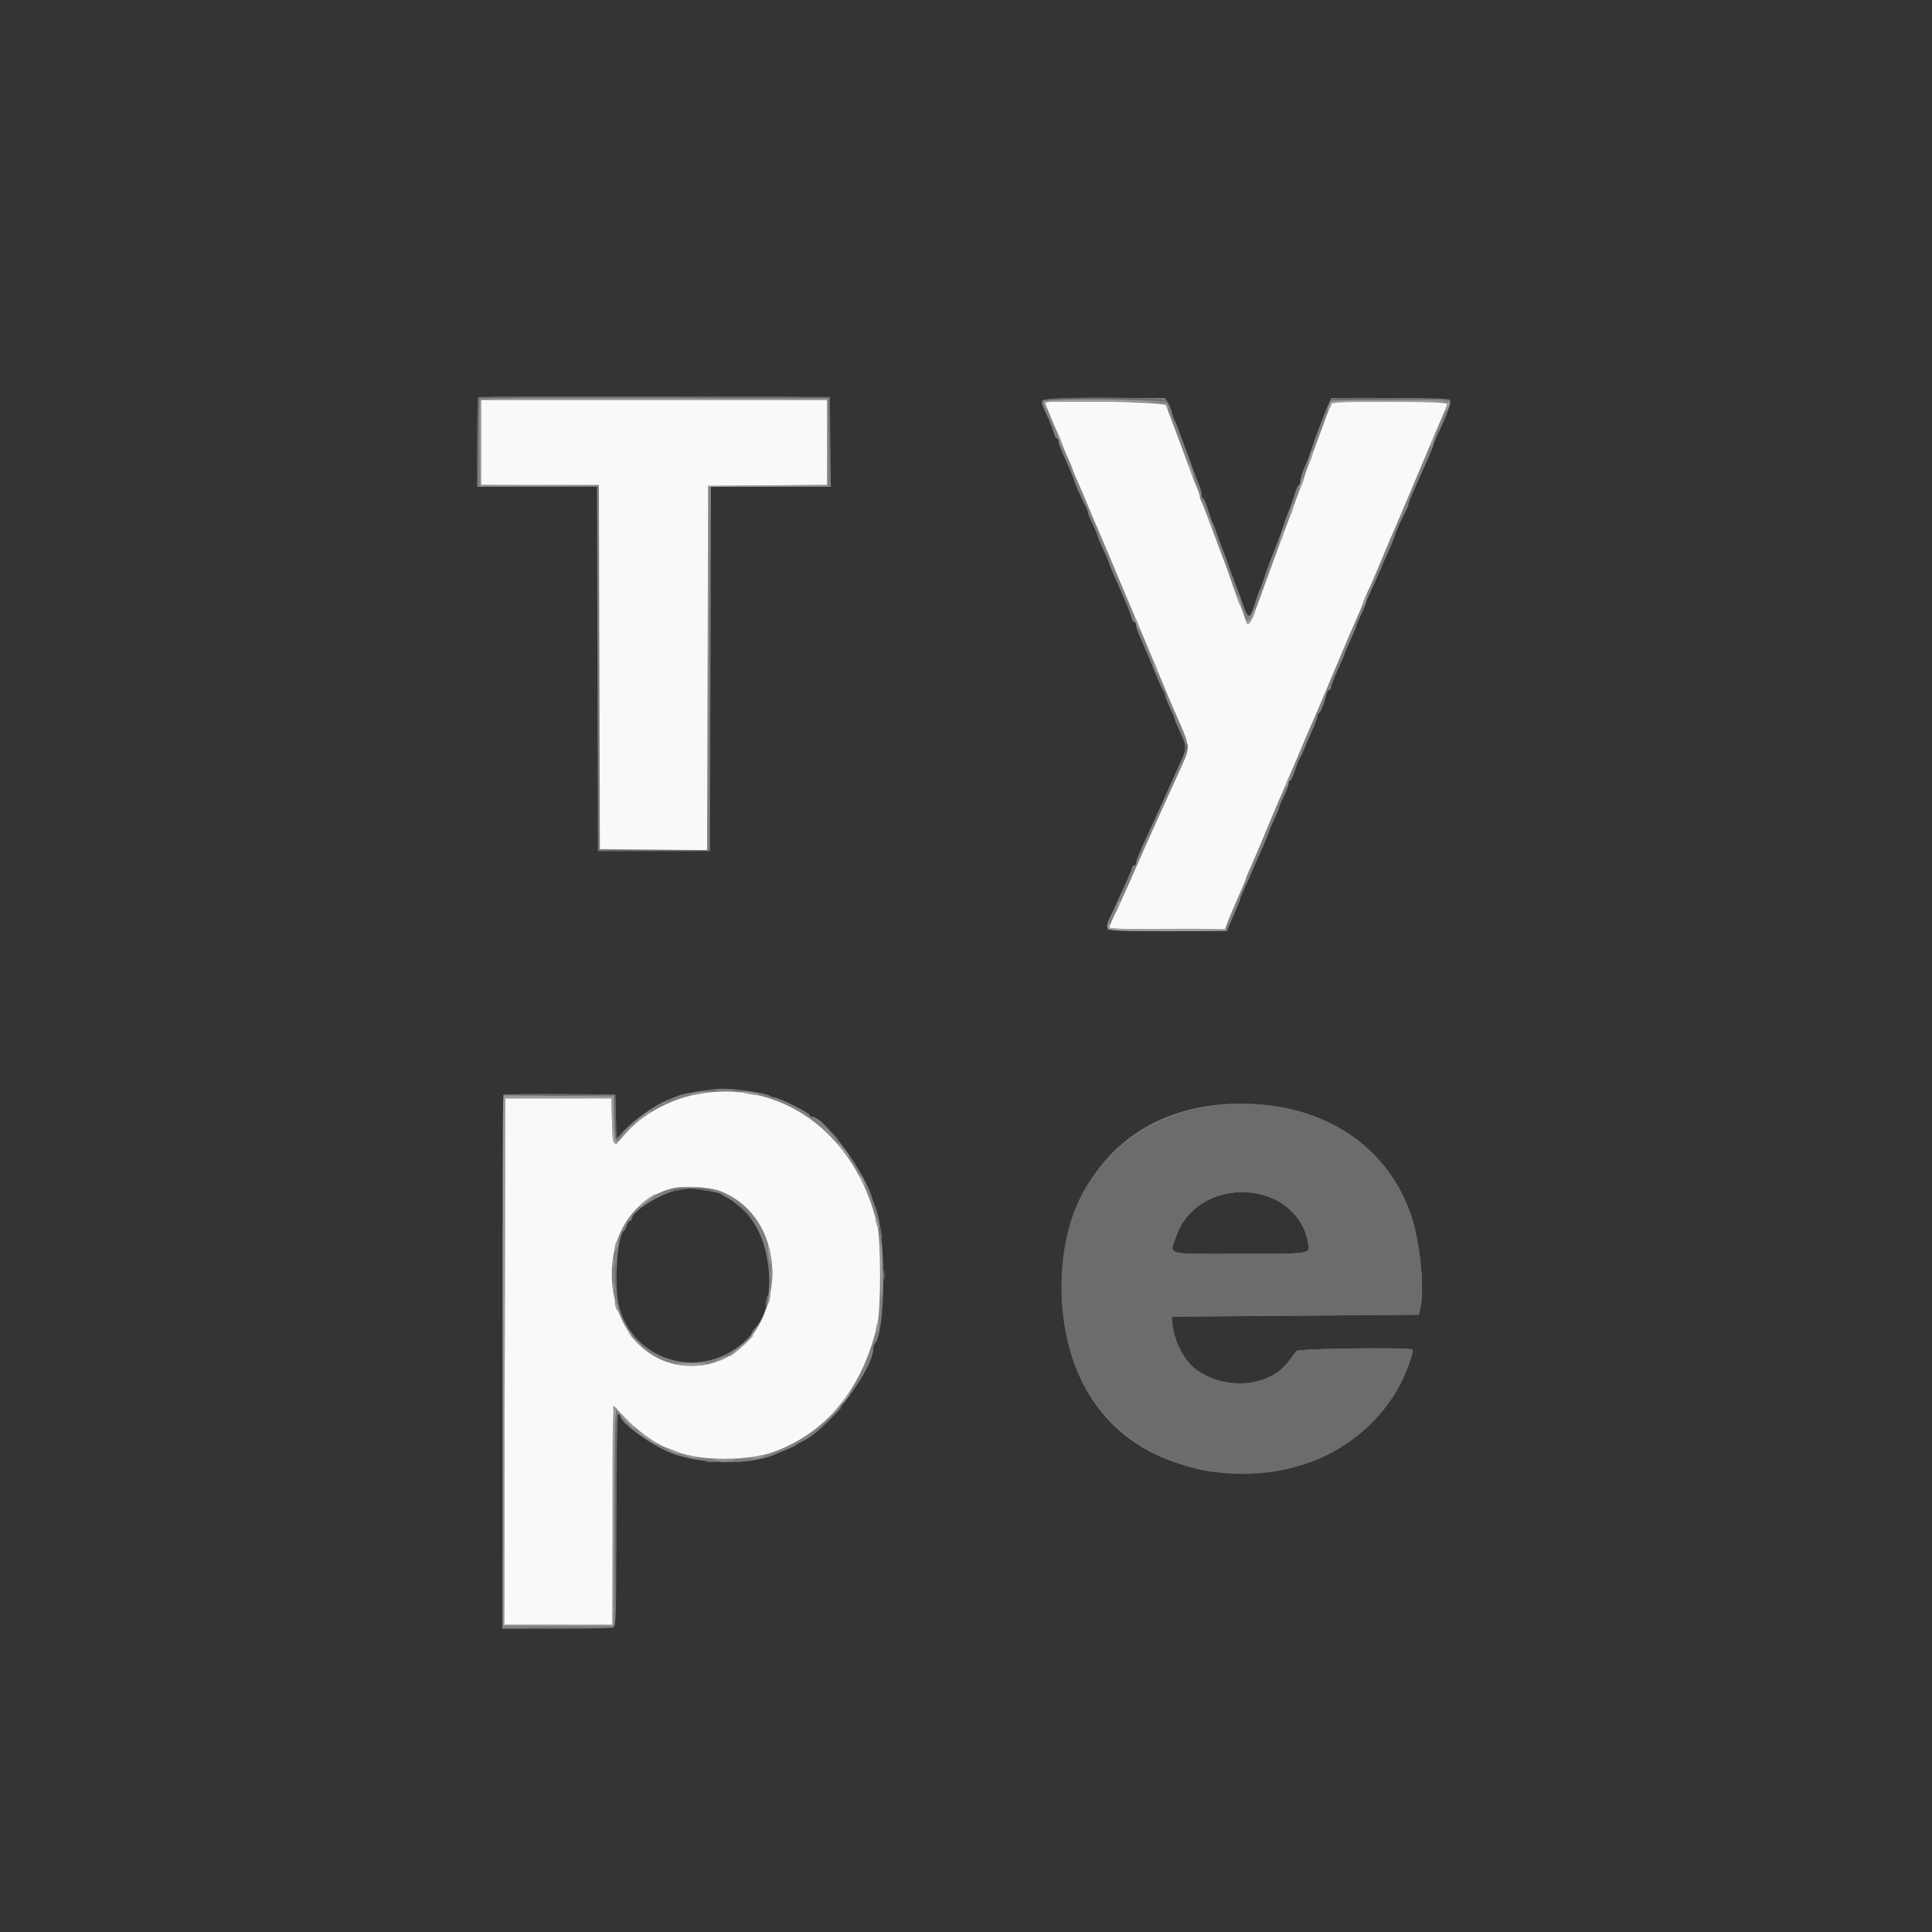 <svg id="svg" version="1.1" xmlns="http://www.w3.org/2000/svg" xmlns:xlink="http://www.w3.org/1999/xlink" width="400" height="400" viewBox="0, 0, 400,400"><rect x="0" y="0" width="400" height="400" fill="#808080" stroke="none"/><g id="svgg"><path id="path0" d="M99.600 91.600 L 99.600 100.400 111.798 100.400 L 123.996 100.400 124.098 138.100 L 124.200 175.800 135.298 175.906 L 146.396 176.013 146.498 138.306 L 146.600 100.600 158.900 100.494 L 171.200 100.388 171.200 91.594 L 171.200 82.800 135.400 82.800 L 99.600 82.800 99.600 91.600 M216.400 83.412 C 216.400 83.649,218.079 87.707,219.241 90.278 C 219.659 91.201,220.000 92.051,220.000 92.166 C 220.000 92.282,220.450 93.360,221.000 94.563 C 221.550 95.765,222.000 96.845,222.000 96.963 C 222.000 97.080,222.460 98.217,223.023 99.488 C 224.000 101.696,224.334 102.476,225.173 104.500 C 225.378 104.995,225.807 106.030,226.126 106.800 C 226.446 107.570,227.065 109.010,227.502 110.000 C 227.939 110.990,229.689 115.130,231.390 119.200 C 233.091 123.270,234.834 127.410,235.263 128.400 C 236.239 130.651,236.610 131.531,238.800 136.800 C 239.486 138.450,240.216 140.205,240.424 140.700 C 240.631 141.195,240.968 142.005,241.173 142.500 C 241.378 142.995,241.807 144.030,242.126 144.800 C 242.446 145.570,243.099 147.077,243.579 148.150 C 246.350 154.346,246.408 154.754,244.965 157.926 C 244.396 159.177,243.689 160.740,243.394 161.400 C 243.099 162.060,242.198 164.040,241.393 165.800 C 240.588 167.560,239.692 169.540,239.403 170.200 C 239.115 170.860,238.389 172.469,237.791 173.777 C 237.193 175.084,236.116 177.514,235.398 179.177 C 233.983 182.452,232.101 186.606,230.567 189.840 C 230.035 190.962,229.600 191.997,229.600 192.140 C 229.600 192.283,235.004 192.400,241.610 192.400 L 253.620 192.400 254.018 191.300 C 254.237 190.695,254.617 189.750,254.862 189.200 C 255.107 188.650,255.453 187.840,255.631 187.400 C 255.809 186.960,256.415 185.560,256.977 184.288 C 257.540 183.017,258.000 181.880,258.000 181.763 C 258.000 181.645,258.442 180.583,258.982 179.403 C 259.522 178.222,260.802 175.219,261.828 172.728 C 262.854 170.238,264.050 167.390,264.486 166.400 C 264.923 165.410,265.432 164.240,265.618 163.800 C 265.804 163.360,266.307 162.190,266.735 161.200 C 267.163 160.210,268.272 157.600,269.200 155.400 C 270.821 151.557,271.849 149.170,272.991 146.600 C 273.284 145.940,274.916 142.070,276.616 138.000 C 278.317 133.930,280.224 129.470,280.854 128.090 C 281.484 126.709,282.000 125.477,282.000 125.350 C 282.000 125.106,283.047 122.624,283.599 121.561 C 283.782 121.209,284.593 119.319,285.403 117.361 C 286.213 115.402,287.228 112.990,287.659 112.000 C 288.091 111.010,288.596 109.840,288.781 109.400 C 288.967 108.960,289.394 107.970,289.730 107.200 C 290.066 106.430,292.082 101.660,294.210 96.600 C 296.338 91.540,298.421 86.645,298.840 85.722 C 299.258 84.799,299.600 83.854,299.600 83.622 C 299.600 83.335,295.779 83.200,287.698 83.200 L 275.795 83.200 275.340 84.300 C 275.090 84.905,274.400 86.750,273.807 88.400 C 273.214 90.050,272.115 93.029,271.365 95.020 C 270.614 97.011,270.000 98.784,270.000 98.959 C 270.000 99.135,269.747 99.846,269.438 100.540 C 269.128 101.233,268.569 102.700,268.195 103.800 C 267.821 104.900,267.369 106.160,267.191 106.600 C 266.735 107.722,263.077 117.632,261.876 121.000 C 258.651 130.035,258.476 130.302,257.596 127.511 C 257.299 126.570,256.934 125.620,256.786 125.400 C 256.638 125.180,255.935 123.290,255.225 121.200 C 254.515 119.110,253.784 117.040,253.600 116.600 C 253.416 116.160,252.340 113.280,251.207 110.200 C 250.075 107.120,248.980 104.287,248.774 103.905 C 248.568 103.523,248.400 103.011,248.400 102.766 C 248.400 102.521,248.147 101.754,247.839 101.060 C 247.530 100.367,246.793 98.450,246.200 96.800 C 245.260 94.181,242.167 85.891,241.388 83.900 C 241.122 83.220,216.400 82.737,216.400 83.412 M143.987 226.615 C 138.408 227.729,132.581 231.008,129.400 234.823 C 127.011 237.688,126.843 237.517,126.713 232.100 L 126.600 227.400 115.600 227.400 L 104.600 227.400 104.499 281.900 L 104.397 336.400 115.595 336.400 L 126.793 336.400 126.897 313.700 L 127.000 291.000 129.200 293.337 C 131.610 295.897,135.409 298.717,137.600 299.573 C 138.370 299.874,139.540 300.336,140.200 300.601 C 144.972 302.512,154.965 302.508,160.200 300.594 C 171.175 296.581,178.586 287.460,181.646 274.200 C 182.394 270.959,182.404 257.111,181.661 253.800 C 177.347 234.576,161.475 223.123,143.987 226.615 M149.200 246.625 C 166.511 253.538,161.602 282.833,143.138 282.796 C 123.959 282.757,120.260 251.491,138.800 246.124 C 141.215 245.425,146.878 245.698,149.200 246.625 " stroke="none" fill="#f9f9f9" fill-rule="evenodd"></path><path id="path1" d="M0.000 200.000 L 0.000 400.000 200.000 400.000 L 400.000 400.000 400.000 200.000 L 400.000 0.000 200.000 0.000 L 0.000 0.000 0.000 200.000 M171.907 91.500 L 172.015 100.800 159.609 100.800 L 147.204 100.800 147.102 138.500 L 147.000 176.200 135.400 176.200 L 123.800 176.200 123.698 138.500 L 123.596 100.800 111.198 100.800 L 98.800 100.800 98.800 91.667 C 98.800 86.643,98.921 82.412,99.069 82.265 C 99.217 82.117,115.642 82.042,135.569 82.098 L 171.800 82.200 171.907 91.500 M241.764 83.300 C 242.084 83.795,242.473 84.740,242.628 85.400 C 242.783 86.060,243.034 86.780,243.186 87.000 C 243.338 87.220,243.777 88.300,244.162 89.400 C 244.547 90.500,245.014 91.760,245.199 92.200 C 245.384 92.640,246.012 94.350,246.593 96.000 C 247.174 97.650,247.909 99.591,248.225 100.314 C 248.541 101.036,248.800 101.981,248.800 102.414 C 248.800 102.846,248.935 103.200,249.100 103.200 C 249.265 103.200,249.748 104.325,250.173 105.700 C 250.599 107.075,251.070 108.380,251.221 108.600 C 251.372 108.820,251.720 109.720,251.995 110.600 C 252.270 111.480,252.726 112.740,253.009 113.400 C 253.293 114.060,253.831 115.500,254.205 116.600 C 254.895 118.631,255.019 118.964,256.133 121.800 C 256.479 122.680,257.082 124.345,257.475 125.500 C 258.398 128.220,258.832 128.143,259.761 125.097 C 260.180 123.723,260.638 122.420,260.779 122.200 C 260.920 121.980,261.357 120.810,261.751 119.600 C 262.146 118.390,262.611 117.040,262.786 116.600 C 262.961 116.160,263.417 114.990,263.800 114.000 C 264.183 113.010,264.639 111.840,264.814 111.400 C 264.989 110.960,265.454 109.610,265.849 108.400 C 266.243 107.190,266.680 106.020,266.821 105.800 C 266.962 105.580,267.420 104.277,267.839 102.903 C 268.257 101.530,268.735 100.405,268.900 100.403 C 269.065 100.402,269.200 100.046,269.200 99.614 C 269.200 99.181,269.495 98.146,269.855 97.314 C 270.673 95.426,270.945 94.707,271.789 92.200 C 272.159 91.100,272.610 89.840,272.791 89.400 C 272.971 88.960,273.346 87.970,273.623 87.200 C 273.900 86.430,274.462 85.035,274.873 84.100 L 275.620 82.400 287.786 82.400 C 295.928 82.400,300.040 82.540,300.215 82.824 C 300.532 83.337,299.687 85.665,297.547 90.175 C 297.136 91.041,296.800 91.892,296.800 92.064 C 296.800 92.237,296.336 93.418,295.770 94.689 C 295.203 95.960,294.503 97.540,294.214 98.200 C 293.924 98.860,293.218 100.440,292.644 101.711 C 292.070 102.982,291.600 104.199,291.600 104.416 C 291.600 104.633,291.425 105.123,291.210 105.505 C 290.491 106.787,288.800 110.546,288.800 110.864 C 288.800 111.037,288.331 112.218,287.759 113.489 C 287.186 114.760,286.566 116.160,286.380 116.600 C 285.476 118.748,284.230 121.557,283.553 122.975 C 283.139 123.841,282.800 124.697,282.800 124.877 C 282.800 125.057,282.350 126.137,281.800 127.277 C 281.250 128.417,280.800 129.483,280.800 129.647 C 280.800 129.810,280.260 131.111,279.600 132.537 C 278.940 133.963,278.400 135.235,278.400 135.363 C 278.400 135.491,277.770 136.961,277.000 138.628 C 276.230 140.295,275.600 141.915,275.600 142.229 C 275.600 142.543,275.441 142.800,275.247 142.800 C 275.052 142.800,274.793 143.205,274.671 143.700 C 274.210 145.569,273.393 147.600,273.102 147.600 C 272.936 147.600,272.800 147.857,272.800 148.172 C 272.800 148.487,272.287 149.882,271.660 151.272 C 271.034 152.662,270.279 154.430,269.983 155.200 C 269.687 155.970,269.338 156.690,269.207 156.800 C 269.076 156.910,268.624 158.035,268.202 159.300 C 267.780 160.565,267.292 161.600,267.117 161.600 C 266.943 161.600,266.800 161.871,266.800 162.202 C 266.800 162.533,266.350 163.737,265.800 164.877 C 265.250 166.017,264.800 167.097,264.800 167.277 C 264.800 167.457,264.350 168.537,263.800 169.677 C 263.250 170.817,262.800 171.883,262.800 172.047 C 262.800 172.210,262.249 173.572,261.575 175.072 C 260.901 176.572,260.199 178.160,260.015 178.600 C 259.245 180.445,258.247 182.701,257.547 184.175 C 257.136 185.041,256.800 185.892,256.800 186.064 C 256.800 186.237,256.375 187.328,255.856 188.489 C 255.336 189.650,254.710 191.095,254.464 191.700 L 254.017 192.800 241.609 192.800 C 227.332 192.800,228.325 193.160,230.362 188.728 C 231.002 187.338,232.172 184.792,232.962 183.071 C 233.753 181.350,234.400 179.775,234.400 179.571 C 234.400 179.367,234.580 179.200,234.800 179.200 C 235.020 179.200,235.200 178.943,235.200 178.629 C 235.200 178.315,235.807 176.740,236.549 175.129 C 237.291 173.518,238.304 171.300,238.802 170.200 C 239.299 169.100,240.238 167.030,240.888 165.600 C 241.538 164.170,242.346 162.370,242.684 161.600 C 243.021 160.830,243.714 159.300,244.224 158.200 C 245.735 154.940,245.744 154.641,244.423 151.786 C 243.750 150.333,243.200 149.010,243.200 148.847 C 243.200 148.683,242.750 147.617,242.200 146.477 C 241.650 145.337,241.200 144.169,241.200 143.882 C 241.200 143.595,241.046 143.189,240.857 142.980 C 240.669 142.771,239.926 141.160,239.208 139.400 C 238.490 137.640,237.549 135.390,237.118 134.400 C 236.688 133.410,236.080 132.009,235.768 131.286 C 235.455 130.564,235.200 129.709,235.200 129.386 C 235.200 129.064,235.040 128.800,234.843 128.800 C 234.647 128.800,234.369 128.330,234.225 127.756 C 234.081 127.182,233.593 125.877,233.141 124.856 C 232.690 123.835,232.168 122.640,231.983 122.200 C 231.797 121.760,231.185 120.360,230.623 119.088 C 230.060 117.817,229.600 116.676,229.600 116.553 C 229.600 116.430,229.060 115.163,228.400 113.737 C 227.740 112.311,227.200 111.010,227.200 110.847 C 227.200 110.683,226.750 109.617,226.200 108.477 C 225.650 107.337,225.200 106.221,225.200 105.997 C 225.200 105.772,225.025 105.277,224.810 104.895 C 224.091 103.613,222.400 99.854,222.400 99.536 C 222.400 99.363,221.935 98.182,221.366 96.911 C 219.489 92.715,219.200 91.979,219.200 91.386 C 219.200 91.064,219.040 90.800,218.843 90.800 C 218.647 90.800,218.369 90.330,218.225 89.756 C 217.991 88.823,217.071 86.589,215.913 84.138 C 215.114 82.448,215.466 82.400,228.614 82.400 L 241.182 82.400 241.764 83.300 M156.200 226.073 C 157.740 226.321,159.171 226.675,159.380 226.862 C 159.589 227.048,160.025 227.200,160.350 227.200 C 161.210 227.200,167.600 230.403,167.600 230.834 C 167.600 231.035,167.844 231.200,168.142 231.200 C 170.607 231.200,179.067 242.636,180.570 248.000 C 180.724 248.550,181.008 249.360,181.201 249.800 C 183.484 255.002,183.440 275.617,181.141 278.180 C 180.953 278.389,180.800 278.877,180.800 279.265 C 180.800 283.466,171.671 295.601,166.546 298.212 C 165.696 298.645,164.910 299.095,164.800 299.211 C 164.690 299.327,163.790 299.754,162.800 300.159 C 161.810 300.564,160.640 301.049,160.200 301.236 C 155.203 303.363,144.833 303.179,139.000 300.860 C 134.700 299.151,128.400 294.553,128.400 293.125 C 128.400 292.946,128.220 292.800,128.000 292.800 C 127.738 292.800,127.600 300.386,127.600 314.757 C 127.600 334.410,127.534 336.740,126.967 336.957 C 126.619 337.091,121.309 337.200,115.166 337.200 L 103.997 337.200 104.099 281.900 L 104.200 226.600 115.800 226.600 L 127.400 226.600 127.514 231.171 L 127.628 235.741 129.314 233.960 C 131.398 231.758,135.601 228.791,138.000 227.827 C 138.990 227.430,140.160 226.956,140.600 226.776 C 141.431 226.435,145.964 225.675,148.400 225.469 C 150.199 225.317,152.689 225.510,156.200 226.073 M262.316 228.823 C 276.836 230.406,287.921 238.922,292.205 251.786 C 293.987 257.135,294.966 266.769,294.118 270.600 L 293.764 272.200 268.182 272.400 L 242.600 272.600 242.721 274.000 C 243.025 277.528,245.161 281.733,247.542 283.494 C 253.573 287.953,262.807 287.213,266.705 281.959 C 267.423 280.992,268.195 279.975,268.421 279.700 C 268.841 279.189,291.989 278.922,292.489 279.423 C 292.757 279.690,291.245 283.960,290.062 286.278 C 286.065 294.113,278.202 300.694,269.859 303.186 C 264.749 304.712,262.932 304.968,257.200 304.968 C 251.467 304.968,249.582 304.703,244.600 303.194 C 228.947 298.453,219.883 285.098,219.896 266.800 C 219.915 241.631,237.270 226.094,262.316 228.823 M140.200 246.453 C 136.773 247.075,130.800 250.834,130.800 252.369 C 130.800 252.606,130.632 252.800,130.427 252.800 C 130.222 252.800,129.928 253.205,129.773 253.700 C 129.619 254.195,129.368 254.690,129.217 254.800 C 127.716 255.891,127.046 266.789,128.234 270.789 C 131.657 282.316,145.714 285.867,154.500 277.425 C 155.105 276.843,155.600 276.229,155.600 276.059 C 155.600 275.890,155.928 275.399,156.328 274.969 C 160.861 270.104,159.975 257.078,154.726 251.410 C 153.476 250.059,151.766 248.605,150.926 248.177 C 150.087 247.750,149.310 247.295,149.200 247.167 C 148.981 246.911,143.563 245.973,142.723 246.045 C 142.435 246.069,141.300 246.253,140.200 246.453 M252.271 247.587 C 247.985 248.957,244.832 252.003,243.445 256.114 C 242.159 259.928,240.932 259.601,256.500 259.594 C 271.951 259.587,271.266 259.708,270.774 257.074 C 269.330 249.343,260.671 244.903,252.271 247.587 " stroke="none" fill="#343434" fill-rule="evenodd"></path><path id="path2" d="M98.980 82.507 C 98.872 82.788,98.836 87.064,98.900 92.009 L 99.016 101.000 99.108 91.700 L 99.200 82.400 135.393 82.400 L 171.585 82.400 171.704 91.600 L 171.823 100.800 171.811 91.500 L 171.800 82.200 135.488 82.098 C 106.311 82.016,99.138 82.096,98.980 82.507 M215.734 83.027 C 215.602 83.372,215.688 83.848,215.925 84.085 C 216.232 84.392,216.291 84.270,216.131 83.658 L 215.907 82.800 228.473 82.800 C 237.961 82.800,241.177 82.923,241.601 83.300 C 242.078 83.725,242.082 83.696,241.632 83.100 C 240.864 82.086,216.122 82.016,215.734 83.027 M275.465 82.694 C 275.361 82.862,280.825 82.950,287.606 82.889 C 298.449 82.791,299.960 82.853,300.128 83.397 C 300.267 83.848,300.301 83.824,300.254 83.308 C 300.185 82.557,275.922 81.956,275.465 82.694 M123.797 138.400 L 123.800 176.200 135.400 176.200 L 147.000 176.200 147.003 138.500 L 147.006 100.800 146.901 138.400 L 146.796 176.000 135.400 176.000 L 124.004 176.000 123.899 138.300 L 123.794 100.600 123.797 138.400 M245.356 154.922 C 245.314 156.112,245.340 156.137,245.723 155.287 C 245.972 154.733,245.990 154.230,245.767 154.009 C 245.545 153.787,245.382 154.148,245.356 154.922 M146.100 225.887 C 146.705 225.978,147.695 225.978,148.300 225.887 C 148.905 225.795,148.410 225.720,147.200 225.720 C 145.990 225.720,145.495 225.795,146.100 225.887 M152.100 225.887 C 152.705 225.978,153.695 225.978,154.300 225.887 C 154.905 225.795,154.410 225.720,153.200 225.720 C 151.990 225.720,151.495 225.795,152.100 225.887 M104.265 226.694 C 104.161 226.862,109.279 226.950,115.638 226.888 L 127.200 226.776 127.200 231.388 C 127.200 236.180,127.364 236.604,128.638 235.100 L 129.400 234.200 128.514 234.950 L 127.627 235.699 127.514 231.150 L 127.400 226.600 115.927 226.494 C 109.617 226.436,104.369 226.526,104.265 226.694 M251.994 228.826 C 237.774 230.338,226.017 239.534,221.856 252.400 C 218.480 262.840,219.209 275.821,223.703 285.300 C 236.035 311.307,276.986 311.911,290.062 286.278 C 291.245 283.960,292.757 279.690,292.489 279.423 C 291.989 278.922,268.841 279.189,268.421 279.700 C 268.195 279.975,267.423 280.992,266.705 281.959 C 262.807 287.213,253.573 287.953,247.542 283.494 C 245.161 281.733,243.025 277.528,242.721 274.000 L 242.600 272.600 268.182 272.400 L 293.764 272.200 294.118 270.600 C 294.966 266.769,293.987 257.135,292.205 251.786 C 286.867 235.755,271.163 226.788,251.994 228.826 M172.000 234.600 C 172.746 235.370,173.447 236.000,173.557 236.000 C 173.667 236.000,173.146 235.370,172.400 234.600 C 171.654 233.830,170.953 233.200,170.843 233.200 C 170.733 233.200,171.254 233.830,172.000 234.600 M139.000 246.410 C 138.466 246.647,138.798 246.686,140.000 246.527 C 140.990 246.396,141.875 246.224,141.967 246.144 C 142.314 245.843,139.764 246.072,139.000 246.410 M144.433 246.144 C 144.525 246.224,145.410 246.396,146.400 246.527 C 147.602 246.686,147.934 246.647,147.400 246.410 C 146.636 246.072,144.086 245.843,144.433 246.144 M261.316 247.395 C 266.469 248.737,269.866 252.214,270.774 257.074 C 271.266 259.708,271.951 259.587,256.500 259.594 C 240.932 259.601,242.159 259.928,243.445 256.114 C 245.812 249.095,253.480 245.354,261.316 247.395 M154.200 250.800 C 155.283 251.900,156.260 252.800,156.370 252.800 C 156.480 252.800,155.683 251.900,154.600 250.800 C 153.517 249.700,152.540 248.800,152.430 248.800 C 152.320 248.800,153.117 249.700,154.200 250.800 M182.028 254.433 C 182.044 254.965,182.219 255.760,182.419 256.200 C 182.671 256.758,182.707 256.515,182.538 255.400 C 182.255 253.543,181.987 253.036,182.028 254.433 M127.348 264.000 C 127.348 266.310,127.414 267.255,127.495 266.100 C 127.576 264.945,127.576 263.055,127.495 261.900 C 127.414 260.745,127.348 261.690,127.348 264.000 M182.909 264.000 C 182.909 264.990,182.987 265.395,183.082 264.900 C 183.178 264.405,183.178 263.595,183.082 263.100 C 182.987 262.605,182.909 263.010,182.909 264.000 M158.629 269.029 C 158.481 269.615,158.438 270.172,158.532 270.266 C 158.627 270.360,158.824 269.958,158.971 269.371 C 159.119 268.785,159.162 268.228,159.068 268.134 C 158.973 268.040,158.776 268.442,158.629 269.029 M132.000 277.800 C 132.746 278.570,133.447 279.200,133.557 279.200 C 133.667 279.200,133.146 278.570,132.400 277.800 C 131.654 277.030,130.953 276.400,130.843 276.400 C 130.733 276.400,131.254 277.030,132.000 277.800 M142.100 282.287 C 142.705 282.378,143.695 282.378,144.300 282.287 C 144.905 282.195,144.410 282.120,143.200 282.120 C 141.990 282.120,141.495 282.195,142.100 282.287 M171.544 293.807 C 170.083 295.233,169.008 296.400,169.155 296.400 C 169.303 296.400,170.583 295.230,172.000 293.800 C 173.417 292.370,174.492 291.203,174.388 291.207 C 174.285 291.211,173.005 292.381,171.544 293.807 M127.467 292.267 C 127.320 292.413,127.242 302.538,127.293 314.767 L 127.387 337.000 127.593 314.600 C 127.821 289.885,127.833 291.901,127.467 292.267 M146.305 302.683 C 146.802 302.779,147.522 302.775,147.905 302.675 C 148.287 302.575,147.880 302.496,147.000 302.501 C 146.120 302.505,145.807 302.587,146.305 302.683 M152.100 302.676 C 152.485 302.776,153.115 302.776,153.500 302.676 C 153.885 302.575,153.570 302.493,152.800 302.493 C 152.030 302.493,151.715 302.575,152.100 302.676 M109.724 337.099 C 112.983 337.167,118.203 337.166,121.324 337.099 C 124.446 337.031,121.780 336.976,115.400 336.977 C 109.020 336.977,106.466 337.032,109.724 337.099 " stroke="none" fill="#6c6c6c" fill-rule="evenodd"></path><path id="path3" d="M159.328 264.000 C 159.328 265.430,159.401 266.015,159.489 265.300 C 159.578 264.585,159.578 263.415,159.489 262.700 C 159.401 261.985,159.328 262.570,159.328 264.000 M126.893 264.000 C 126.893 264.770,126.975 265.085,127.076 264.700 C 127.176 264.315,127.176 263.685,127.076 263.300 C 126.975 262.915,126.893 263.230,126.893 264.000 M149.100 302.682 C 149.595 302.778,150.405 302.778,150.900 302.682 C 151.395 302.587,150.990 302.509,150.000 302.509 C 149.010 302.509,148.605 302.587,149.100 302.682 " stroke="none" fill="#848484" fill-rule="evenodd"></path><path id="path4" d="M99.380 82.908 C 99.272 83.189,99.232 87.285,99.292 92.010 L 99.400 100.600 111.800 100.609 L 124.200 100.618 111.900 100.503 L 99.600 100.388 99.600 91.594 L 99.600 82.800 135.400 82.800 L 171.200 82.800 171.200 91.594 L 171.200 100.388 158.900 100.494 L 146.600 100.600 146.597 138.300 L 146.594 176.000 146.699 138.406 L 146.804 100.812 159.102 100.706 L 171.400 100.600 171.400 91.600 L 171.400 82.600 135.488 82.498 C 106.604 82.416,99.538 82.496,99.380 82.908 M216.006 83.300 C 216.009 83.575,216.201 84.070,216.432 84.400 C 216.761 84.870,216.797 84.805,216.599 84.100 L 216.346 83.200 228.746 83.200 C 240.945 83.200,241.150 83.213,241.410 84.030 C 241.554 84.487,241.761 84.772,241.869 84.664 C 241.977 84.557,241.864 84.093,241.618 83.634 C 241.070 82.611,215.994 82.283,216.006 83.300 M275.326 83.500 C 275.189 83.885,274.987 84.363,274.877 84.562 C 274.766 84.761,274.884 84.795,275.138 84.638 C 275.392 84.481,275.600 84.093,275.600 83.776 C 275.600 83.287,277.424 83.200,287.643 83.200 L 299.687 83.200 299.431 84.300 C 299.242 85.116,299.280 85.245,299.582 84.800 C 300.933 82.803,300.916 82.800,287.787 82.800 C 276.518 82.800,275.556 82.854,275.326 83.500 M219.267 91.220 C 219.501 91.892,219.767 92.367,219.857 92.276 C 220.056 92.078,219.301 90.000,219.031 90.000 C 218.927 90.000,219.033 90.549,219.267 91.220 M296.467 91.180 C 296.233 91.851,296.127 92.400,296.231 92.400 C 296.501 92.400,297.256 90.322,297.057 90.124 C 296.967 90.033,296.701 90.508,296.467 91.180 M271.244 94.444 C 270.998 95.151,270.866 95.800,270.952 95.885 C 271.038 95.971,271.309 95.462,271.556 94.756 C 271.802 94.049,271.934 93.400,271.848 93.315 C 271.762 93.229,271.491 93.738,271.244 94.444 M246.229 96.800 C 246.376 97.350,246.664 98.070,246.867 98.400 C 247.125 98.817,247.157 98.695,246.971 98.000 C 246.824 97.450,246.536 96.730,246.333 96.400 C 246.075 95.983,246.043 96.105,246.229 96.800 M269.267 99.980 C 269.033 100.651,268.927 101.200,269.031 101.200 C 269.301 101.200,270.056 99.122,269.857 98.924 C 269.767 98.833,269.501 99.308,269.267 99.980 M267.387 105.000 C 267.284 105.330,267.112 105.879,267.005 106.221 C 266.897 106.562,266.966 106.745,267.157 106.627 C 267.348 106.509,267.591 105.959,267.697 105.406 C 267.906 104.313,267.690 104.030,267.387 105.000 M250.467 108.420 C 250.701 109.092,250.967 109.567,251.057 109.476 C 251.256 109.278,250.501 107.200,250.231 107.200 C 250.127 107.200,250.233 107.749,250.467 108.420 M265.244 110.844 C 264.998 111.551,264.866 112.200,264.952 112.285 C 265.038 112.371,265.309 111.862,265.556 111.156 C 265.802 110.449,265.934 109.800,265.848 109.715 C 265.762 109.629,265.491 110.138,265.244 110.844 M256.218 124.100 C 256.368 124.595,256.655 125.176,256.856 125.391 C 257.057 125.606,257.019 125.201,256.772 124.491 C 256.265 123.038,255.797 122.708,256.218 124.100 M282.379 124.255 C 282.158 124.836,282.052 125.385,282.143 125.476 C 282.233 125.567,282.499 125.092,282.733 124.420 C 283.253 122.928,282.939 122.782,282.379 124.255 M259.267 127.180 C 259.033 127.851,258.652 128.400,258.421 128.400 C 258.189 128.400,258.000 128.580,258.000 128.800 C 258.000 129.020,258.189 129.200,258.420 129.200 C 258.865 129.200,260.172 126.438,259.870 126.136 C 259.772 126.039,259.501 126.508,259.267 127.180 M235.267 129.220 C 235.501 129.892,235.767 130.367,235.857 130.276 C 236.056 130.078,235.301 128.000,235.031 128.000 C 234.927 128.000,235.033 128.549,235.267 129.220 M239.018 138.100 C 239.168 138.595,239.455 139.176,239.656 139.391 C 239.857 139.606,239.819 139.201,239.572 138.491 C 239.065 137.038,238.597 136.708,239.018 138.100 M266.379 161.855 C 266.158 162.436,266.052 162.985,266.143 163.076 C 266.233 163.167,266.499 162.692,266.733 162.020 C 267.253 160.528,266.939 160.382,266.379 161.855 M231.267 187.580 C 231.033 188.251,230.927 188.800,231.031 188.800 C 231.301 188.800,232.056 186.722,231.857 186.524 C 231.767 186.433,231.501 186.908,231.267 187.580 M229.400 191.600 C 229.264 191.820,229.264 192.180,229.400 192.400 C 229.690 192.870,253.449 192.967,253.738 192.500 C 253.841 192.335,248.430 192.250,241.715 192.311 C 230.895 192.410,229.532 192.353,229.740 191.811 C 230.004 191.125,229.779 190.986,229.400 191.600 M143.600 226.400 C 142.256 226.831,143.708 226.831,145.400 226.400 C 146.478 226.126,146.498 226.094,145.600 226.087 C 145.050 226.083,144.150 226.224,143.600 226.400 M154.600 226.400 C 156.292 226.831,157.744 226.831,156.400 226.400 C 155.850 226.224,154.950 226.083,154.400 226.087 C 153.502 226.094,153.522 226.126,154.600 226.400 M104.200 227.694 C 104.079 228.192,104.030 252.900,104.090 282.600 L 104.200 336.600 115.600 336.600 L 127.000 336.600 127.103 314.421 C 127.175 299.137,127.341 292.160,127.637 291.977 C 127.911 291.808,127.837 291.623,127.434 291.468 C 126.860 291.248,126.800 293.368,126.800 313.813 L 126.800 336.400 115.599 336.400 L 104.397 336.400 104.499 281.900 L 104.600 227.400 115.600 227.400 L 126.600 227.400 126.713 232.100 C 126.812 236.236,126.908 236.799,127.513 236.794 C 127.990 236.790,128.051 236.693,127.714 236.479 C 127.390 236.273,127.190 234.636,127.114 231.585 L 127.000 227.000 115.709 226.894 L 104.418 226.788 104.200 227.694 M132.600 231.437 L 131.000 232.861 132.600 231.753 C 134.727 230.279,135.045 229.999,134.580 230.006 C 134.371 230.009,133.480 230.653,132.600 231.437 M129.178 234.700 L 127.800 236.200 129.300 234.822 C 130.696 233.538,130.984 233.200,130.678 233.200 C 130.612 233.200,129.937 233.875,129.178 234.700 M170.800 233.725 C 170.800 233.794,171.385 234.379,172.100 235.025 L 173.400 236.200 172.225 234.900 C 171.130 233.688,170.800 233.416,170.800 233.725 M174.383 237.900 C 175.126 238.835,175.806 239.600,175.894 239.600 C 176.177 239.600,174.463 237.349,173.735 236.764 C 173.348 236.454,173.640 236.965,174.383 237.900 M178.028 243.400 C 178.028 243.620,178.286 244.250,178.600 244.800 C 178.914 245.350,179.172 245.620,179.172 245.400 C 179.172 245.180,178.914 244.550,178.600 244.000 C 178.286 243.450,178.028 243.180,178.028 243.400 M141.700 245.891 C 142.525 245.978,143.875 245.978,144.700 245.891 C 145.525 245.805,144.850 245.734,143.200 245.734 C 141.550 245.734,140.875 245.805,141.700 245.891 M133.910 248.315 C 133.091 248.912,132.416 249.566,132.410 249.770 C 132.405 249.973,132.805 249.776,133.300 249.332 C 133.795 248.888,134.645 248.227,135.189 247.862 C 135.733 247.498,136.003 247.207,135.789 247.215 C 135.575 247.223,134.730 247.718,133.910 248.315 M181.256 252.400 C 181.256 252.730,181.411 253.360,181.600 253.800 C 181.817 254.304,181.944 254.378,181.944 254.000 C 181.944 253.670,181.789 253.040,181.600 252.600 C 181.383 252.096,181.256 252.022,181.256 252.400 M182.305 262.000 C 182.481 270.196,182.689 271.255,182.698 264.000 C 182.702 260.810,182.585 257.660,182.439 257.000 C 182.292 256.340,182.232 258.590,182.305 262.000 M127.473 257.353 C 127.323 257.745,127.211 258.366,127.225 258.733 C 127.242 259.175,127.381 259.074,127.637 258.434 C 127.849 257.903,127.961 257.282,127.885 257.054 C 127.809 256.827,127.624 256.961,127.473 257.353 M159.082 259.400 C 159.209 260.500,159.377 261.475,159.456 261.567 C 159.755 261.914,159.528 258.964,159.197 258.200 C 158.974 257.685,158.933 258.113,159.082 259.400 M126.893 261.600 C 126.893 262.370,126.975 262.685,127.076 262.300 C 127.176 261.915,127.176 261.285,127.076 260.900 C 126.975 260.515,126.893 260.830,126.893 261.600 M159.714 263.800 C 159.717 264.900,159.795 265.303,159.887 264.695 C 159.979 264.086,159.977 263.186,159.882 262.695 C 159.787 262.203,159.711 262.700,159.714 263.800 M126.901 266.600 C 126.905 267.480,126.987 267.793,127.083 267.295 C 127.179 266.798,127.175 266.078,127.075 265.695 C 126.975 265.313,126.896 265.720,126.901 266.600 M159.259 267.400 C 159.220 268.060,159.096 269.050,158.983 269.600 L 158.777 270.600 159.208 269.614 C 159.444 269.072,159.568 268.082,159.483 267.414 L 159.328 266.200 159.259 267.400 M127.256 269.600 C 127.256 269.930,127.411 270.560,127.600 271.000 C 127.817 271.504,127.944 271.578,127.944 271.200 C 127.944 270.870,127.789 270.240,127.600 269.800 C 127.383 269.296,127.256 269.222,127.256 269.600 M181.429 274.629 C 181.281 275.215,181.238 275.772,181.332 275.866 C 181.427 275.960,181.624 275.558,181.771 274.971 C 181.919 274.385,181.962 273.828,181.868 273.734 C 181.773 273.640,181.576 274.042,181.429 274.629 M131.686 277.801 C 132.723 278.879,133.633 279.680,133.707 279.581 C 133.781 279.481,132.933 278.599,131.821 277.620 L 129.800 275.840 131.686 277.801 M154.770 277.454 C 154.236 278.034,153.098 279.024,152.240 279.654 C 151.382 280.284,150.879 280.800,151.121 280.800 C 151.571 280.800,156.390 276.441,155.970 276.415 C 155.843 276.407,155.303 276.874,154.770 277.454 M149.000 281.414 C 147.995 281.898,147.963 281.953,148.800 281.751 C 149.350 281.619,149.971 281.350,150.180 281.155 C 150.698 280.671,150.414 280.733,149.000 281.414 M139.915 282.472 C 140.292 282.621,141.770 282.744,143.200 282.744 C 144.630 282.744,146.108 282.621,146.485 282.472 C 146.862 282.322,145.384 282.200,143.200 282.200 C 141.016 282.200,139.538 282.322,139.915 282.472 M174.799 289.700 C 174.210 290.504,174.113 290.784,174.545 290.433 C 175.201 289.900,176.193 288.400,175.889 288.400 C 175.813 288.400,175.322 288.985,174.799 289.700 M171.387 293.700 L 169.000 296.200 171.500 293.813 C 173.822 291.595,174.183 291.200,173.887 291.200 C 173.826 291.200,172.701 292.325,171.387 293.700 M129.600 294.200 C 130.572 295.190,131.442 296.000,131.535 296.000 C 131.873 296.000,128.589 292.474,128.217 292.438 C 128.006 292.417,128.628 293.210,129.600 294.200 M132.033 296.535 C 132.893 297.233,136.000 299.193,136.000 299.038 C 136.000 298.776,132.543 296.400,132.161 296.400 C 131.999 296.400,131.942 296.461,132.033 296.535 M138.400 300.134 C 138.400 300.237,138.981 300.524,139.691 300.772 C 140.401 301.019,140.806 301.057,140.591 300.856 C 140.135 300.429,138.400 299.858,138.400 300.134 M142.600 301.600 C 143.040 301.789,143.670 301.944,144.000 301.944 C 144.378 301.944,144.304 301.817,143.800 301.600 C 143.360 301.411,142.730 301.256,142.400 301.256 C 142.022 301.256,142.096 301.383,142.600 301.600 M156.400 301.600 C 155.596 301.857,155.557 301.923,156.200 301.932 C 156.640 301.938,157.360 301.789,157.800 301.600 C 158.819 301.162,157.768 301.162,156.400 301.600 M148.100 302.294 C 149.145 302.376,150.855 302.376,151.900 302.294 C 152.945 302.212,152.090 302.144,150.000 302.144 C 147.910 302.144,147.055 302.212,148.100 302.294 " stroke="none" fill="#9c9c9c" fill-rule="evenodd"></path></g></svg>